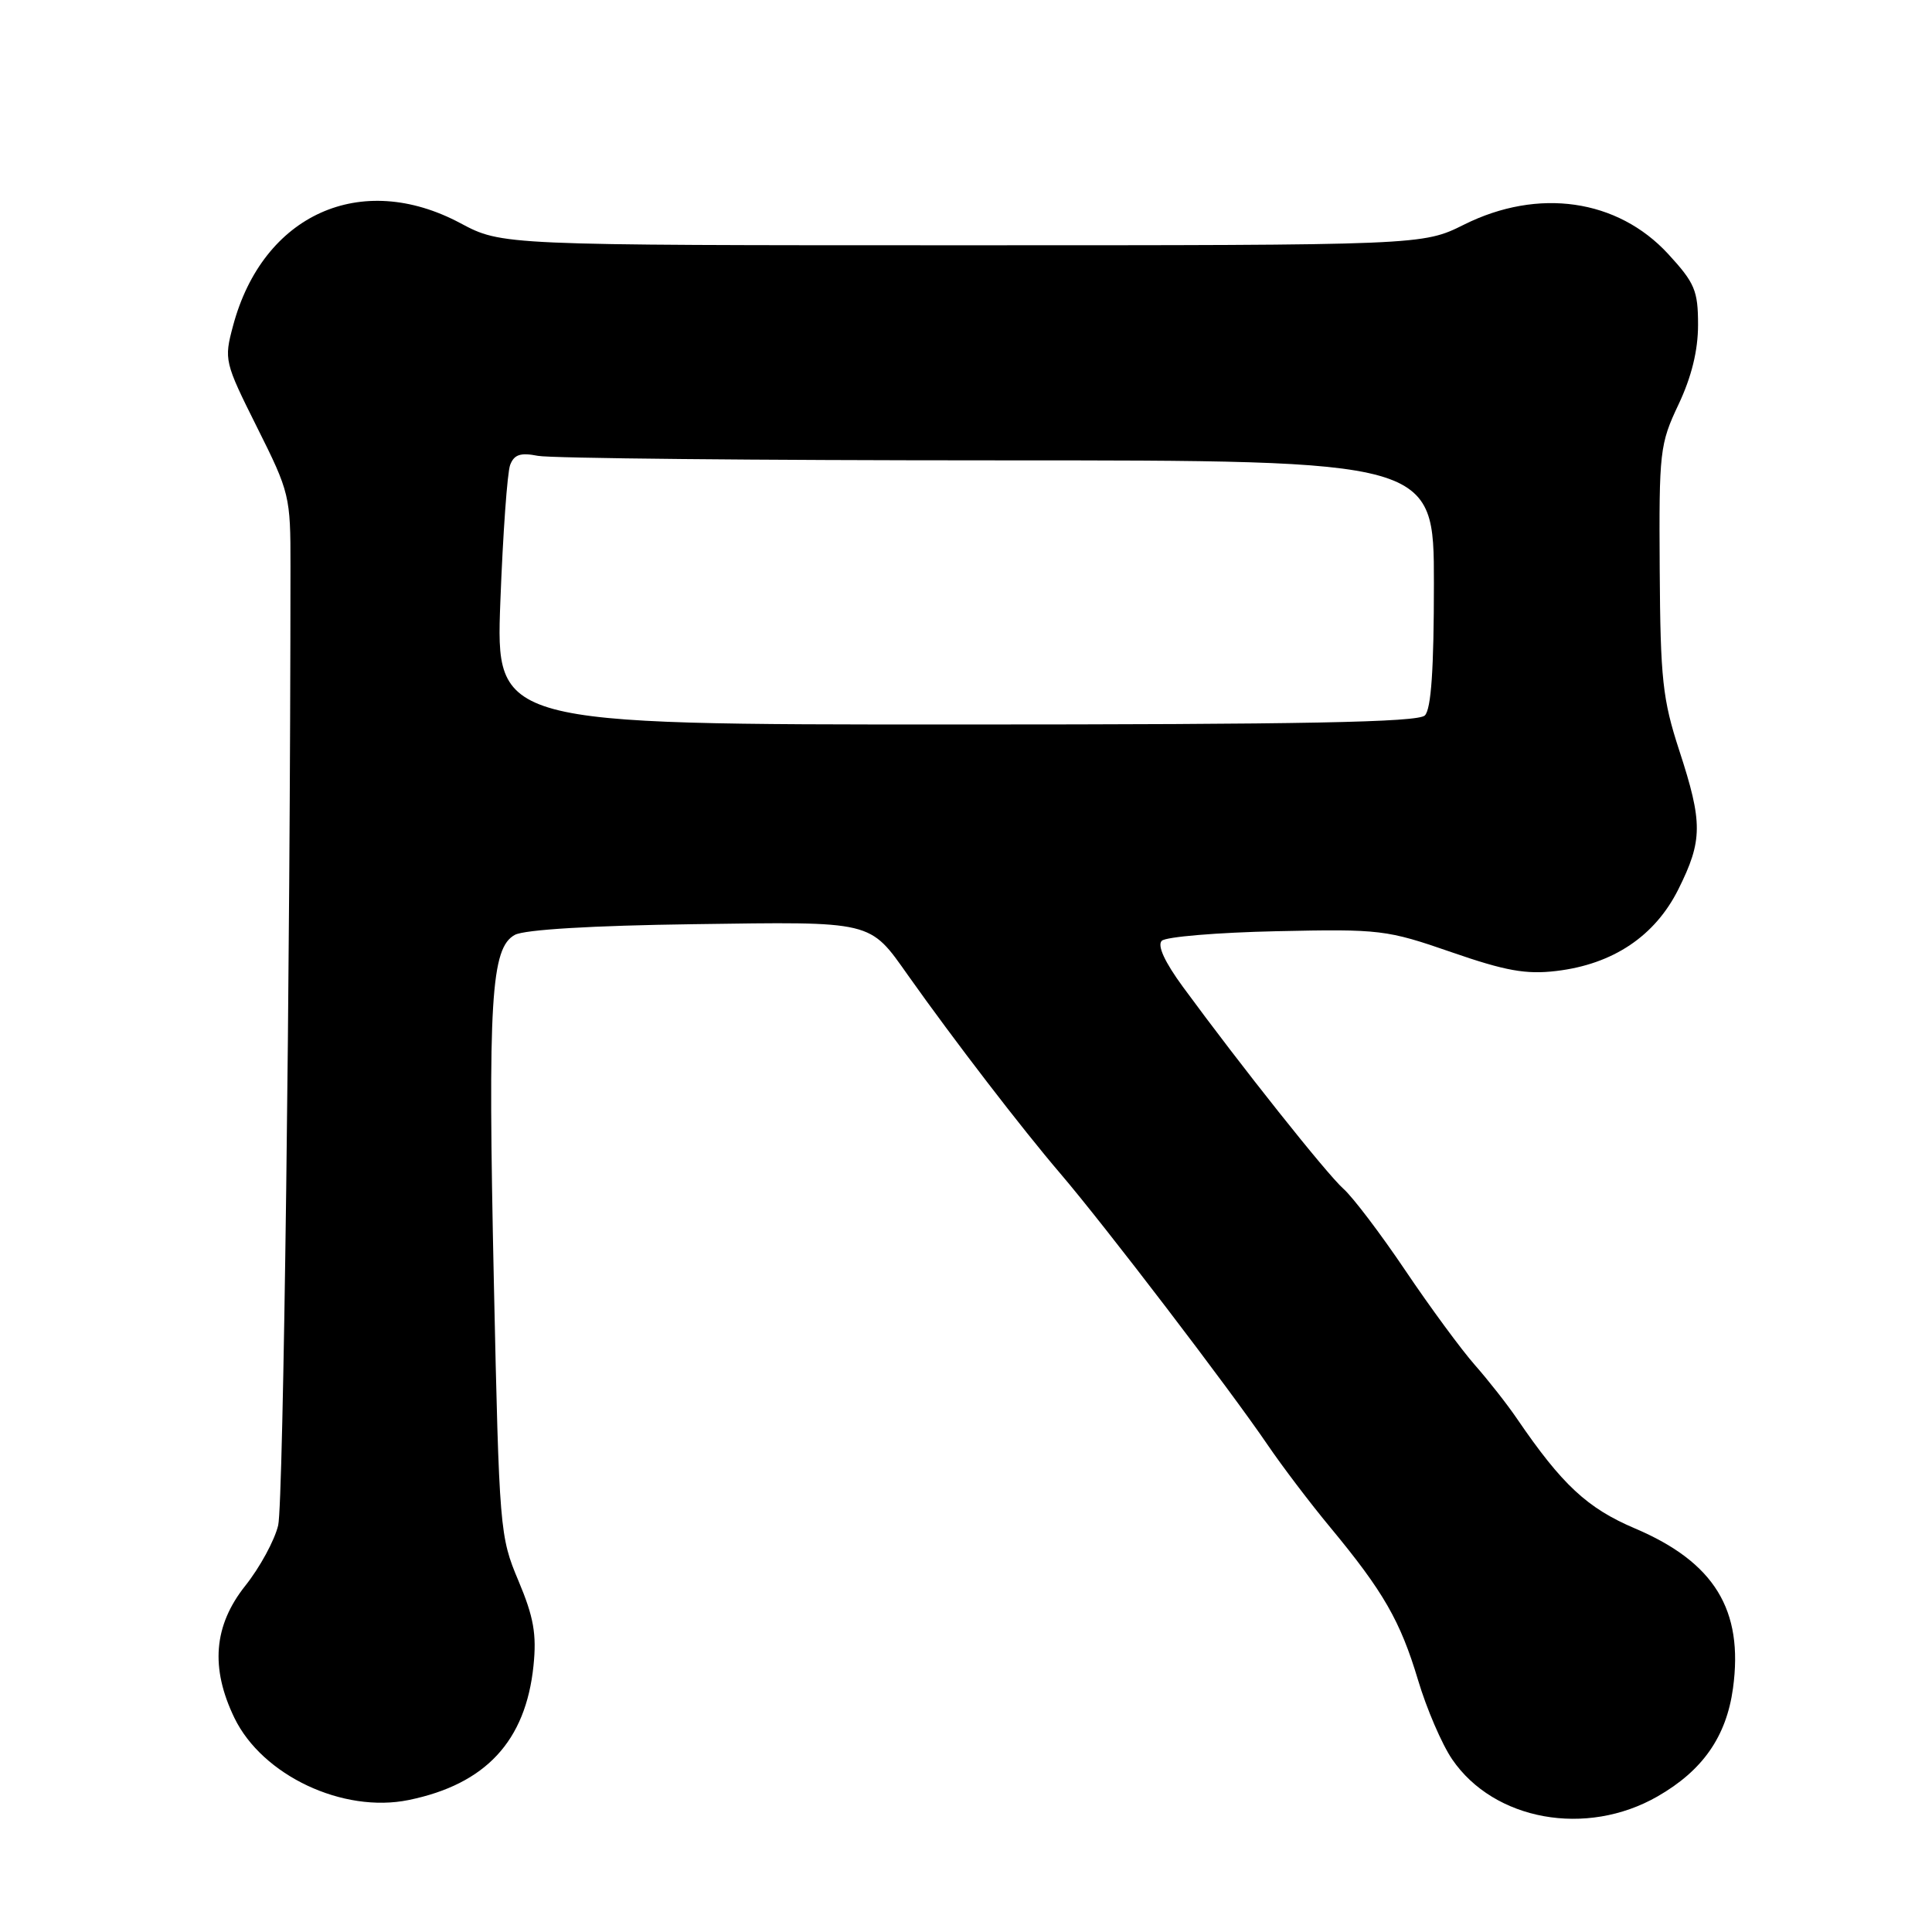 <?xml version="1.0" encoding="UTF-8" standalone="no"?>
<!DOCTYPE svg PUBLIC "-//W3C//DTD SVG 1.1//EN" "http://www.w3.org/Graphics/SVG/1.1/DTD/svg11.dtd" >
<svg xmlns="http://www.w3.org/2000/svg" xmlns:xlink="http://www.w3.org/1999/xlink" version="1.1" viewBox="0 0 256 256">
 <g >
 <path fill="currentColor"
d=" M 219.64 238.03 C 225.62 234.60 228.75 230.11 229.63 223.71 C 231.05 213.32 227.17 207.00 216.63 202.52 C 210.32 199.84 206.98 196.73 201.02 188.00 C 199.71 186.07 197.18 182.86 195.41 180.85 C 193.64 178.84 189.50 173.22 186.22 168.35 C 182.94 163.48 179.24 158.60 177.99 157.50 C 175.81 155.56 164.43 141.25 156.74 130.76 C 154.33 127.47 153.32 125.28 153.94 124.66 C 154.47 124.13 161.31 123.56 169.16 123.39 C 182.90 123.09 183.75 123.20 192.33 126.17 C 199.49 128.65 202.21 129.14 206.22 128.66 C 213.73 127.77 219.30 124.04 222.40 117.82 C 225.62 111.35 225.64 109.02 222.51 99.44 C 220.30 92.65 220.01 90.01 219.92 75.45 C 219.82 59.80 219.93 58.84 222.41 53.60 C 224.14 49.94 225.00 46.44 225.00 43.04 C 225.00 38.50 224.57 37.49 221.03 33.64 C 214.32 26.37 203.83 24.86 194.00 29.76 C 188.50 32.50 188.50 32.50 127.50 32.50 C 66.50 32.50 66.50 32.50 61.00 29.57 C 47.83 22.54 34.82 28.42 30.88 43.17 C 29.67 47.69 29.74 47.97 34.07 56.64 C 38.38 65.25 38.50 65.75 38.49 75.00 C 38.47 128.22 37.55 199.23 36.86 202.11 C 36.39 204.10 34.43 207.70 32.51 210.11 C 28.31 215.39 27.85 220.99 31.06 227.63 C 34.76 235.26 45.45 240.30 54.16 238.51 C 64.35 236.42 69.66 230.71 70.69 220.72 C 71.12 216.54 70.72 214.27 68.70 209.47 C 66.22 203.59 66.15 202.75 65.44 169.94 C 64.63 132.43 65.05 125.58 68.23 123.87 C 69.53 123.18 78.47 122.64 91.85 122.46 C 115.89 122.12 115.15 121.94 120.35 129.28 C 126.44 137.88 135.42 149.56 140.50 155.50 C 146.35 162.34 162.92 184.03 168.00 191.50 C 169.87 194.25 173.59 199.16 176.28 202.40 C 183.32 210.90 185.55 214.79 187.89 222.59 C 189.02 226.39 191.06 231.13 192.42 233.12 C 197.97 241.24 210.20 243.45 219.64 238.03 Z  M 66.30 79.70 C 66.64 70.73 67.22 62.58 67.60 61.60 C 68.13 60.22 68.98 59.95 71.27 60.40 C 72.91 60.73 100.29 61.00 132.12 61.00 C 190.00 61.00 190.00 61.00 190.00 77.30 C 190.00 88.64 189.64 93.96 188.80 94.80 C 187.89 95.71 172.72 96.00 126.64 96.00 C 65.69 96.00 65.69 96.00 66.30 79.70 Z "/>
</g>
</svg>